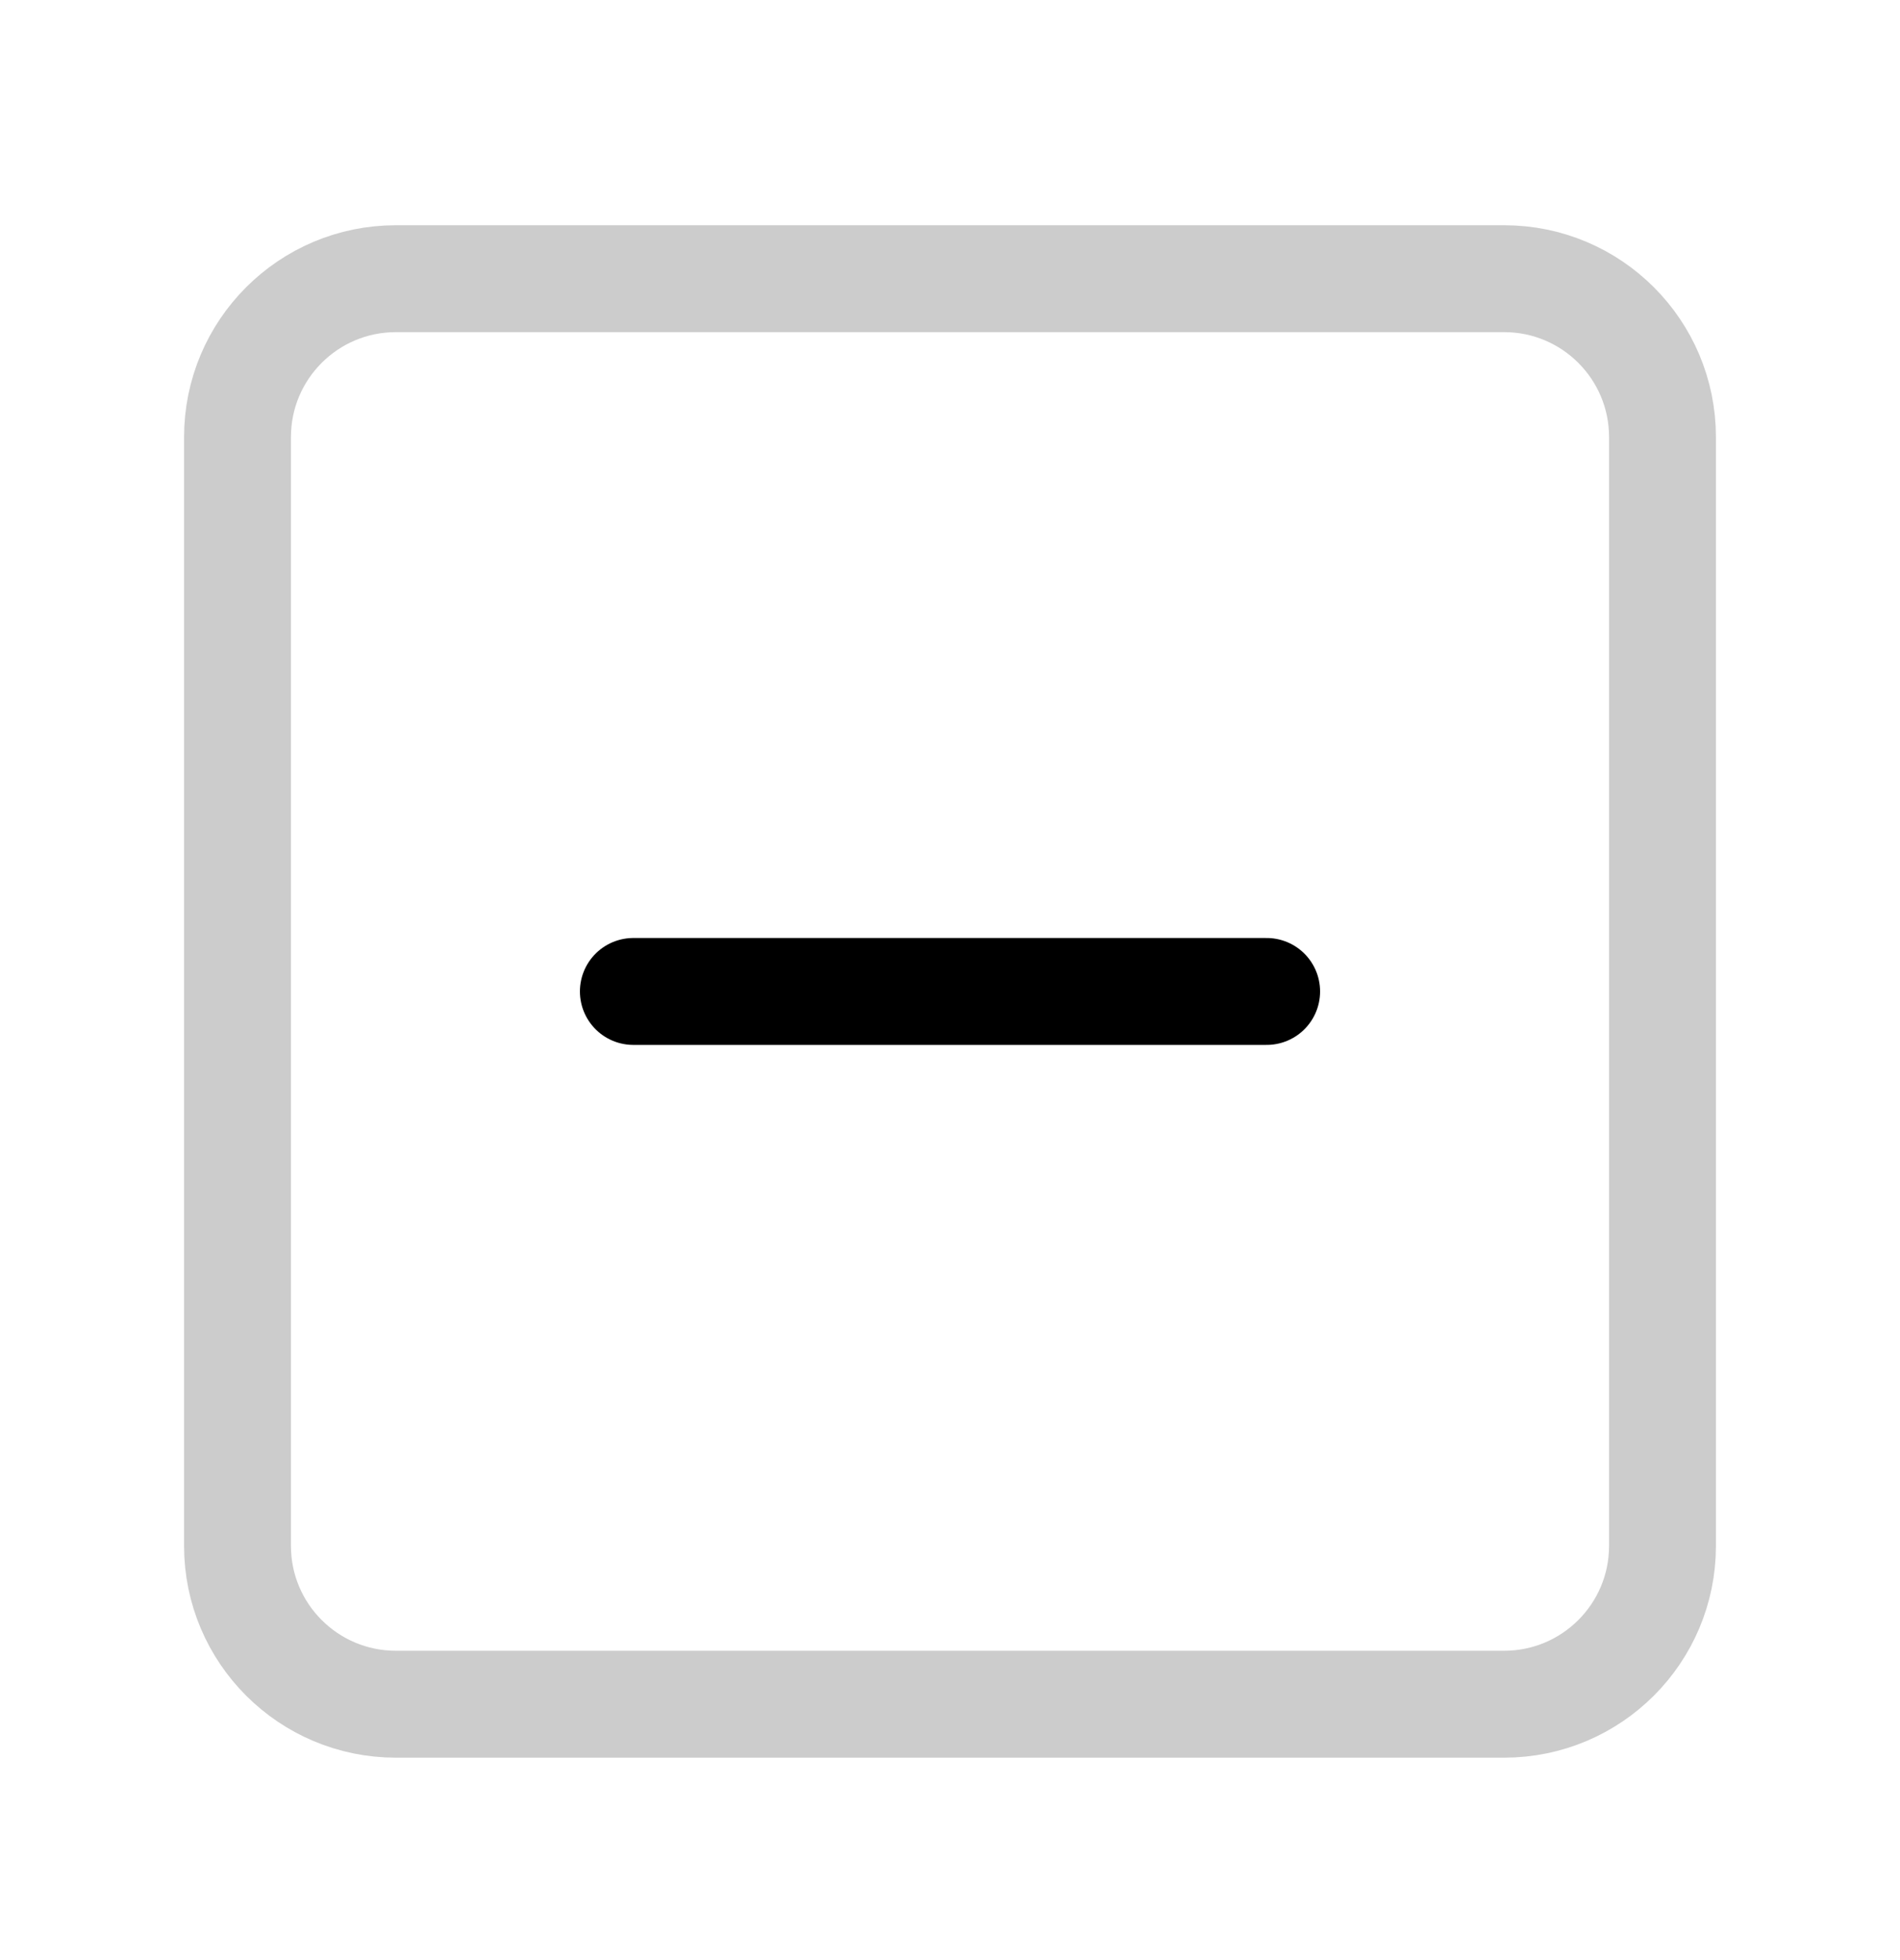 <svg width="32" height="33" viewBox="0 0 32 33" fill="none" xmlns="http://www.w3.org/2000/svg">
<path opacity="0.2" d="M25.333 4.692H6.667C5.194 4.692 4 5.886 4 7.359V26.026C4 27.498 5.194 28.692 6.667 28.692H25.333C26.806 28.692 28 27.498 28 26.026V7.359C28 5.886 26.806 4.692 25.333 4.692Z" stroke="black" stroke-width="1.8" stroke-linecap="round" stroke-linejoin="round"/>
<path d="M10.667 16.692H21.333" stroke="black" stroke-width="1.8" stroke-linecap="round" stroke-linejoin="round"/>
</svg>
